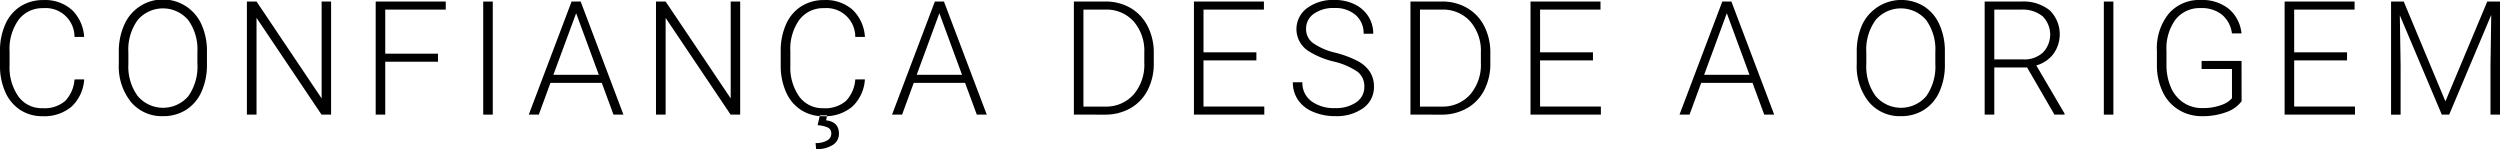 <svg xmlns="http://www.w3.org/2000/svg" width="200.763" height="11.975" viewBox="0 0 200.763 11.975">
  <g id="Group_5839" data-name="Group 5839" transform="translate(-126.821 -105.1)">
    <path id="Path_2836" data-name="Path 2836" d="M150.132,122.16a3.265,3.265,0,0,1-1.027,2.2,3.383,3.383,0,0,1-2.315.757,3.215,3.215,0,0,1-1.789-.5,3.282,3.282,0,0,1-1.2-1.43,5.116,5.116,0,0,1-.431-2.119v-1.18a5.151,5.151,0,0,1,.425-2.144,3.257,3.257,0,0,1,1.218-1.446,3.35,3.35,0,0,1,1.832-.507,3.246,3.246,0,0,1,2.3.787,3.284,3.284,0,0,1,.983,2.176h-.774a2.309,2.309,0,0,0-2.512-2.312,2.383,2.383,0,0,0-1.969.923,4,4,0,0,0-.733,2.552v1.11a4.044,4.044,0,0,0,.714,2.512,2.3,2.3,0,0,0,1.931.935,2.555,2.555,0,0,0,1.814-.576,2.751,2.751,0,0,0,.755-1.732Z" transform="translate(-16.55 -10.686)" fill-rule="evenodd"/>
    <path id="Path_2837" data-name="Path 2837" d="M162.2,120.945a5.26,5.26,0,0,1-.434,2.2,3.3,3.3,0,0,1-1.237,1.458,3.376,3.376,0,0,1-1.858.511,3.222,3.222,0,0,1-2.569-1.135,4.562,4.562,0,0,1-.98-3.073v-.936a5.187,5.187,0,0,1,.441-2.2,3.39,3.39,0,0,1,6.184-.054,5.184,5.184,0,0,1,.454,2.141Zm-.767-.986a4.008,4.008,0,0,0-.742-2.569,2.668,2.668,0,0,0-4.05,0,4.041,4.041,0,0,0-.751,2.6v.948a4,4,0,0,0,.748,2.559,2.671,2.671,0,0,0,4.066.013,4.107,4.107,0,0,0,.73-2.6Z" transform="translate(-18.76 -10.686)" fill-rule="evenodd"/>
    <path id="Path_2838" data-name="Path 2838" d="M174.554,125.02h-.767l-5.22-7.769v7.769h-.774v-9.082h.774l5.227,7.779v-7.779h.761Z" transform="translate(-21.145 -10.715)" fill-rule="evenodd"/>
    <path id="Path_2839" data-name="Path 2839" d="M185.536,120.774H181.3v4.246h-.767v-9.082h5.626v.649H181.3v3.536h4.234Z" transform="translate(-23.542 -10.715)" fill-rule="evenodd"/>
    <rect id="Rectangle_2616" data-name="Rectangle 2616" width="0.767" height="9.08" transform="translate(165.626 105.225)"/>
    <path id="Path_2840" data-name="Path 2840" d="M201.539,122.47h-4.123l-.935,2.55h-.805l3.437-9.082h.73l3.434,9.082h-.8Zm-3.888-.649H201.3l-1.821-4.944Z" transform="translate(-26.391 -10.715)" fill-rule="evenodd"/>
    <path id="Path_2841" data-name="Path 2841" d="M215.019,125.02h-.767l-5.22-7.769v7.769h-.774v-9.082h.774l5.226,7.779v-7.779h.762Z" transform="translate(-28.758 -10.715)" fill-rule="evenodd"/>
    <path id="Path_2842" data-name="Path 2842" d="M227.355,122.16a3.245,3.245,0,0,1-1.025,2.2,3.4,3.4,0,0,1-2.318.757,3.207,3.207,0,0,1-1.786-.5,3.271,3.271,0,0,1-1.2-1.43,5.154,5.154,0,0,1-.431-2.119v-1.18a5.164,5.164,0,0,1,.425-2.144,3.253,3.253,0,0,1,1.221-1.446,3.34,3.34,0,0,1,1.83-.507,3.256,3.256,0,0,1,2.306.787,3.3,3.3,0,0,1,.98,2.176h-.774a2.309,2.309,0,0,0-2.512-2.312,2.384,2.384,0,0,0-1.97.923,4.009,4.009,0,0,0-.732,2.552v1.11a4.044,4.044,0,0,0,.714,2.512,2.3,2.3,0,0,0,1.931.935,2.555,2.555,0,0,0,1.814-.576,2.751,2.751,0,0,0,.755-1.732Zm-3.038,2.889-.073.4q1.028.128,1.027,1.065a1.043,1.043,0,0,1-.491.91,2.348,2.348,0,0,1-1.341.336l-.045-.485a1.816,1.816,0,0,0,.91-.2.612.612,0,0,0,.352-.546.508.508,0,0,0-.273-.5,2.355,2.355,0,0,0-.825-.187l.181-.793Z" transform="translate(-31.079 -10.686)" fill-rule="evenodd"/>
    <path id="Path_2843" data-name="Path 2843" d="M237.473,122.47H233.35l-.935,2.55h-.806l3.438-9.082h.729l3.438,9.082h-.8Zm-3.885-.649h3.64l-1.82-4.944Z" transform="translate(-33.151 -10.715)" fill-rule="evenodd"/>
    <path id="Path_2844" data-name="Path 2844" d="M249.594,125.02v-9.082h2.537a3.959,3.959,0,0,1,2,.51,3.523,3.523,0,0,1,1.379,1.456,4.6,4.6,0,0,1,.5,2.16v.834a4.576,4.576,0,0,1-.494,2.16,3.508,3.508,0,0,1-1.386,1.452,4.1,4.1,0,0,1-2.059.511Zm.767-8.433v7.786h1.719a2.952,2.952,0,0,0,2.3-.955,3.66,3.66,0,0,0,.869-2.572v-.8a3.592,3.592,0,0,0-.856-2.512,2.912,2.912,0,0,0-2.252-.948Z" transform="translate(-36.535 -10.715)" fill-rule="evenodd"/>
    <path id="Path_2845" data-name="Path 2845" d="M266.483,120.666h-4.247v3.707h4.884v.647h-5.651v-9.082h5.62v.649h-4.852v3.432h4.247Z" transform="translate(-38.769 -10.715)" fill-rule="evenodd"/>
    <path id="Path_2846" data-name="Path 2846" d="M276.994,122.759a1.48,1.48,0,0,0-.529-1.2,5.651,5.651,0,0,0-1.941-.834,6.728,6.728,0,0,1-2.058-.865,2.094,2.094,0,0,1-.067-3.425,3.527,3.527,0,0,1,2.194-.654,3.651,3.651,0,0,1,1.617.349,2.677,2.677,0,0,1,1.107.973,2.545,2.545,0,0,1,.393,1.392h-.774a1.911,1.911,0,0,0-.637-1.5,2.468,2.468,0,0,0-1.706-.564,2.692,2.692,0,0,0-1.662.466,1.45,1.45,0,0,0-.615,1.215,1.371,1.371,0,0,0,.555,1.129,5.153,5.153,0,0,0,1.776.774,8.335,8.335,0,0,1,1.852.692,2.669,2.669,0,0,1,.948.856,2.145,2.145,0,0,1,.32,1.18,2.054,2.054,0,0,1-.859,1.722,3.654,3.654,0,0,1-2.261.647,4.411,4.411,0,0,1-1.76-.343,2.668,2.668,0,0,1-1.218-.96,2.472,2.472,0,0,1-.416-1.414h.767a1.82,1.82,0,0,0,.717,1.516,3.036,3.036,0,0,0,1.909.555,2.833,2.833,0,0,0,1.7-.466A1.466,1.466,0,0,0,276.994,122.759Z" transform="translate(-40.61 -10.686)" fill-rule="evenodd"/>
    <path id="Path_2847" data-name="Path 2847" d="M282.887,125.02v-9.082h2.537a3.939,3.939,0,0,1,2,.51,3.51,3.51,0,0,1,1.383,1.456,4.6,4.6,0,0,1,.494,2.16v.834a4.575,4.575,0,0,1-.491,2.16,3.5,3.5,0,0,1-1.389,1.452,4.083,4.083,0,0,1-2.056.511Zm.764-8.433v7.786h1.722a2.952,2.952,0,0,0,2.3-.955,3.675,3.675,0,0,0,.869-2.572v-.8a3.592,3.592,0,0,0-.856-2.512,2.912,2.912,0,0,0-2.252-.948Z" transform="translate(-42.799 -10.715)" fill-rule="evenodd"/>
    <path id="Path_2848" data-name="Path 2848" d="M299.776,120.666h-4.247v3.707h4.884v.647h-5.651v-9.082h5.62v.649h-4.852v3.432h4.247Z" transform="translate(-45.033 -10.715)" fill-rule="evenodd"/>
    <path id="Path_2849" data-name="Path 2849" d="M315.364,122.47h-4.123l-.936,2.55H309.5l3.437-9.082h.73l3.437,9.082h-.8Zm-3.885-.649h3.64l-1.82-4.944Z" transform="translate(-47.806 -10.715)" fill-rule="evenodd"/>
    <path id="Path_2850" data-name="Path 2850" d="M334.11,120.945a5.21,5.21,0,0,1-.434,2.2,3.3,3.3,0,0,1-1.237,1.458,3.376,3.376,0,0,1-1.858.511,3.228,3.228,0,0,1-2.572-1.135,4.577,4.577,0,0,1-.977-3.073v-.936a5.237,5.237,0,0,1,.438-2.2,3.479,3.479,0,0,1,4.947-1.484,3.314,3.314,0,0,1,1.237,1.43,5.145,5.145,0,0,1,.456,2.141Zm-.767-.986a4.008,4.008,0,0,0-.742-2.569,2.668,2.668,0,0,0-4.05,0,4.041,4.041,0,0,0-.751,2.6v.948a4,4,0,0,0,.748,2.559,2.671,2.671,0,0,0,4.066.013,4.127,4.127,0,0,0,.73-2.6Z" transform="translate(-51.105 -10.686)" fill-rule="evenodd"/>
    <path id="Path_2851" data-name="Path 2851" d="M343.093,121.234h-2.635v3.786h-.774v-9.082h2.949a3.386,3.386,0,0,1,2.271.7,2.7,2.7,0,0,1,.3,3.51,2.6,2.6,0,0,1-1.373.92l2.271,3.868v.08h-.815Zm-2.635-.647h2.35a2.177,2.177,0,0,0,1.554-.552,2.078,2.078,0,0,0-.025-2.914,2.529,2.529,0,0,0-1.715-.533h-2.163Z" transform="translate(-53.485 -10.715)" fill-rule="evenodd"/>
    <rect id="Rectangle_2617" data-name="Rectangle 2617" width="0.767" height="9.08" transform="translate(295.77 105.225)"/>
    <path id="Path_2852" data-name="Path 2852" d="M363.526,123.913a2.581,2.581,0,0,1-1.249.885,5.43,5.43,0,0,1-1.906.317,3.524,3.524,0,0,1-1.9-.511,3.353,3.353,0,0,1-1.284-1.446,4.867,4.867,0,0,1-.463-2.147v-1.148a4.386,4.386,0,0,1,.954-2.984,3.231,3.231,0,0,1,2.563-1.094,3.4,3.4,0,0,1,2.258.714,2.952,2.952,0,0,1,1.018,1.97h-.768a2.341,2.341,0,0,0-.814-1.516,2.608,2.608,0,0,0-1.688-.517,2.469,2.469,0,0,0-2.013.9,3.927,3.927,0,0,0-.742,2.553v1.075a4.474,4.474,0,0,0,.352,1.83,2.778,2.778,0,0,0,1.012,1.233,2.659,2.659,0,0,0,1.512.438,4.266,4.266,0,0,0,1.7-.31,1.848,1.848,0,0,0,.684-.482v-2.344h-2.439v-.65h3.207Z" transform="translate(-56.692 -10.686)" fill-rule="evenodd"/>
    <path id="Path_2853" data-name="Path 2853" d="M374.369,120.666h-4.246v3.707h4.883v.647h-5.651v-9.082h5.62v.649h-4.852v3.432h4.246Z" transform="translate(-59.068 -10.715)" fill-rule="evenodd"/>
    <path id="Path_2854" data-name="Path 2854" d="M380.9,115.938l3.349,8.017,3.361-8.017h1.025v9.082h-.767v-3.955l.06-4.053-3.377,8.007h-.593l-3.371-7.976.063,4v3.98h-.767v-9.082Z" transform="translate(-61.048 -10.715)" fill-rule="evenodd"/>
  </g>
</svg>
